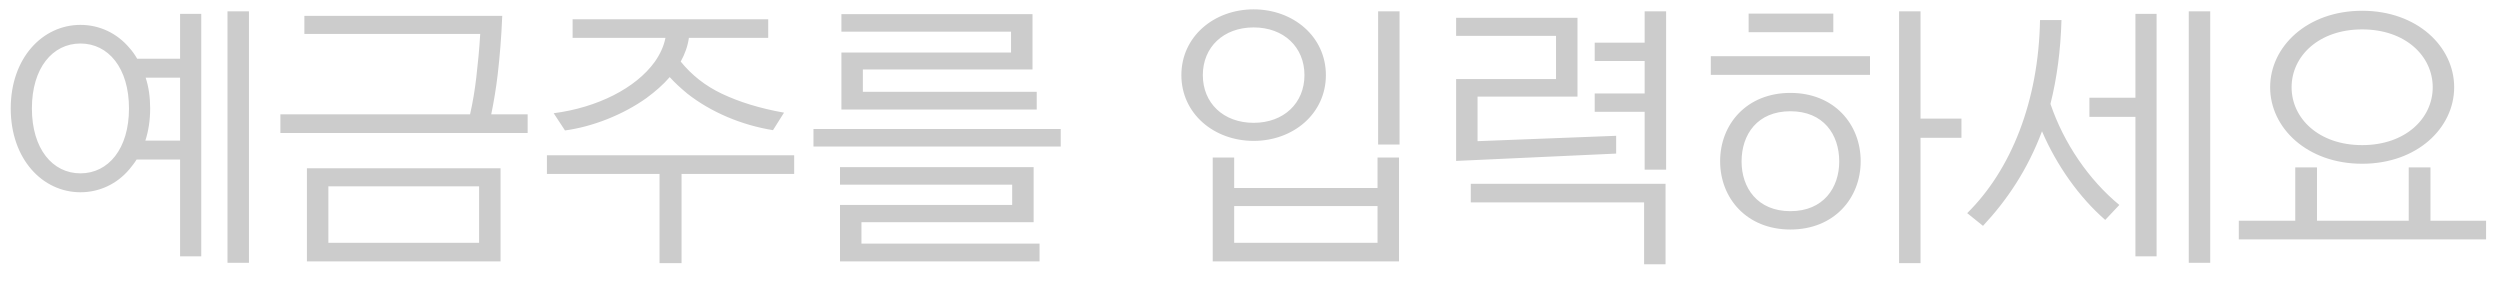 <svg width="124" height="14" viewBox="0 0 124 14" fill="none" xmlns="http://www.w3.org/2000/svg">
<path d="M3.99 1.234C2.114 1.234 0.532 2.872 0.532 5.378C0.532 7.898 2.114 9.536 3.99 9.536C4.928 9.536 5.796 9.13 6.412 8.402C6.538 8.248 6.664 8.094 6.776 7.912H8.932V12.714H9.982V0.688H8.932V2.914H6.804C6.692 2.718 6.566 2.536 6.412 2.368C5.796 1.64 4.928 1.234 3.99 1.234ZM3.99 8.598C2.604 8.598 1.582 7.38 1.582 5.378C1.582 3.376 2.604 2.158 3.99 2.158C5.376 2.158 6.398 3.376 6.398 5.378C6.398 7.38 5.376 8.598 3.99 8.598ZM12.348 13.036V0.562H11.284V13.036H12.348ZM7.448 5.378C7.448 4.832 7.378 4.314 7.224 3.852H8.932V6.974H7.21C7.364 6.498 7.448 5.966 7.448 5.378ZM15.223 8.346V12.966H24.827V8.346H15.223ZM13.907 5.672V6.596H26.171V5.672H24.365C24.491 5.056 24.603 4.398 24.687 3.684C24.785 2.83 24.869 1.864 24.911 0.786H15.097V1.682H23.819C23.777 2.41 23.707 3.138 23.623 3.852C23.553 4.454 23.455 5.056 23.315 5.672H13.907ZM23.763 9.242V12.042H16.287V9.242H23.763ZM38.887 5.588C37.697 5.378 36.661 5.056 35.807 4.65C34.981 4.258 34.309 3.726 33.763 3.054C33.973 2.676 34.113 2.284 34.169 1.878H38.103V0.954H28.401V1.878H33.007C32.923 2.298 32.741 2.69 32.475 3.068C31.537 4.37 29.633 5.336 27.463 5.616L28.023 6.47C29.381 6.288 30.893 5.7 32.069 4.86C32.503 4.538 32.895 4.202 33.217 3.824C33.483 4.118 33.777 4.384 34.099 4.65C35.261 5.56 36.773 6.204 38.341 6.456L38.887 5.588ZM33.805 13.05V8.626H39.391V7.702H27.127V8.626H32.713V13.05H33.805ZM40.348 6.4V7.268H52.612V6.4H40.348ZM51.562 12.966V12.084H42.728V11.02H51.268V8.29H41.664V9.158H50.204V10.166H41.664V12.966H51.562ZM51.422 5.434V4.552H42.798V3.446H51.212V0.702H41.734V1.57H50.148V2.606H41.734V5.434H51.422ZM69.418 7.17V0.562H68.355V7.17H69.418ZM68.326 7.814V9.326H61.215V7.814H60.151V12.966H69.391V7.814H68.326ZM61.215 12.042V10.222H68.326V12.042H61.215ZM62.181 0.464C60.206 0.464 58.596 1.822 58.596 3.726C58.596 5.63 60.206 6.988 62.181 6.988C64.154 6.988 65.764 5.63 65.764 3.726C65.764 1.822 64.154 0.464 62.181 0.464ZM62.181 6.092C60.682 6.092 59.66 5.112 59.66 3.726C59.66 2.34 60.682 1.36 62.181 1.36C63.678 1.36 64.701 2.34 64.701 3.726C64.701 5.112 63.678 6.092 62.181 6.092ZM78.243 4.79V0.884H72.223V1.78H77.179V3.922H72.223V7.982L80.161 7.618V6.736L73.287 7.002V4.79H78.243ZM82.639 8.416V0.562H81.575V2.116H79.097V3.026H81.575V4.636H79.097V5.546H81.575V8.416H82.639ZM82.611 13.106V9.116H72.951V10.04H81.547V13.106H82.611ZM90.932 1.598V0.674H86.732V1.598H90.932ZM92.752 3.712V2.788H84.856V3.712H92.752ZM88.804 4.608C86.634 4.608 85.318 6.162 85.318 7.996C85.318 9.83 86.634 11.384 88.804 11.384C90.974 11.384 92.29 9.83 92.29 7.996C92.29 6.162 90.974 4.608 88.804 4.608ZM88.804 10.474C87.166 10.474 86.382 9.312 86.382 8.01C86.382 6.666 87.166 5.518 88.804 5.518C90.442 5.518 91.226 6.666 91.226 8.01C91.226 9.312 90.442 10.474 88.804 10.474ZM95.258 13.05V6.834H97.288V5.882H95.258V0.562H94.194V13.05H95.258ZM106.967 12.714V0.688H105.917V4.846H103.635V5.798H105.917V12.714H106.967ZM109.627 13.036V0.562H108.563V13.036H109.627ZM98.357 11.202C99.547 9.928 100.569 8.416 101.283 6.512C102.011 8.206 103.131 9.788 104.419 10.908L105.119 10.166C103.607 8.92 102.361 7.1 101.703 5.154C102.025 3.866 102.207 2.494 102.249 0.996H101.185C101.115 5.014 99.757 8.416 97.573 10.572L98.357 11.202ZM117.163 0.534C114.433 0.534 112.599 2.312 112.599 4.328C112.599 6.344 114.433 8.122 117.163 8.122C119.893 8.122 121.727 6.344 121.727 4.328C121.727 2.312 119.893 0.534 117.163 0.534ZM117.163 7.198C115.007 7.198 113.663 5.868 113.663 4.328C113.663 2.788 115.007 1.458 117.163 1.458C119.319 1.458 120.663 2.788 120.663 4.328C120.663 5.868 119.319 7.198 117.163 7.198ZM111.045 10.95V11.874H123.309V10.95H120.551V8.304H119.473V10.95H114.923V8.304H113.845V10.95H111.045Z" fill="#CCCCCC"/>
</svg>
